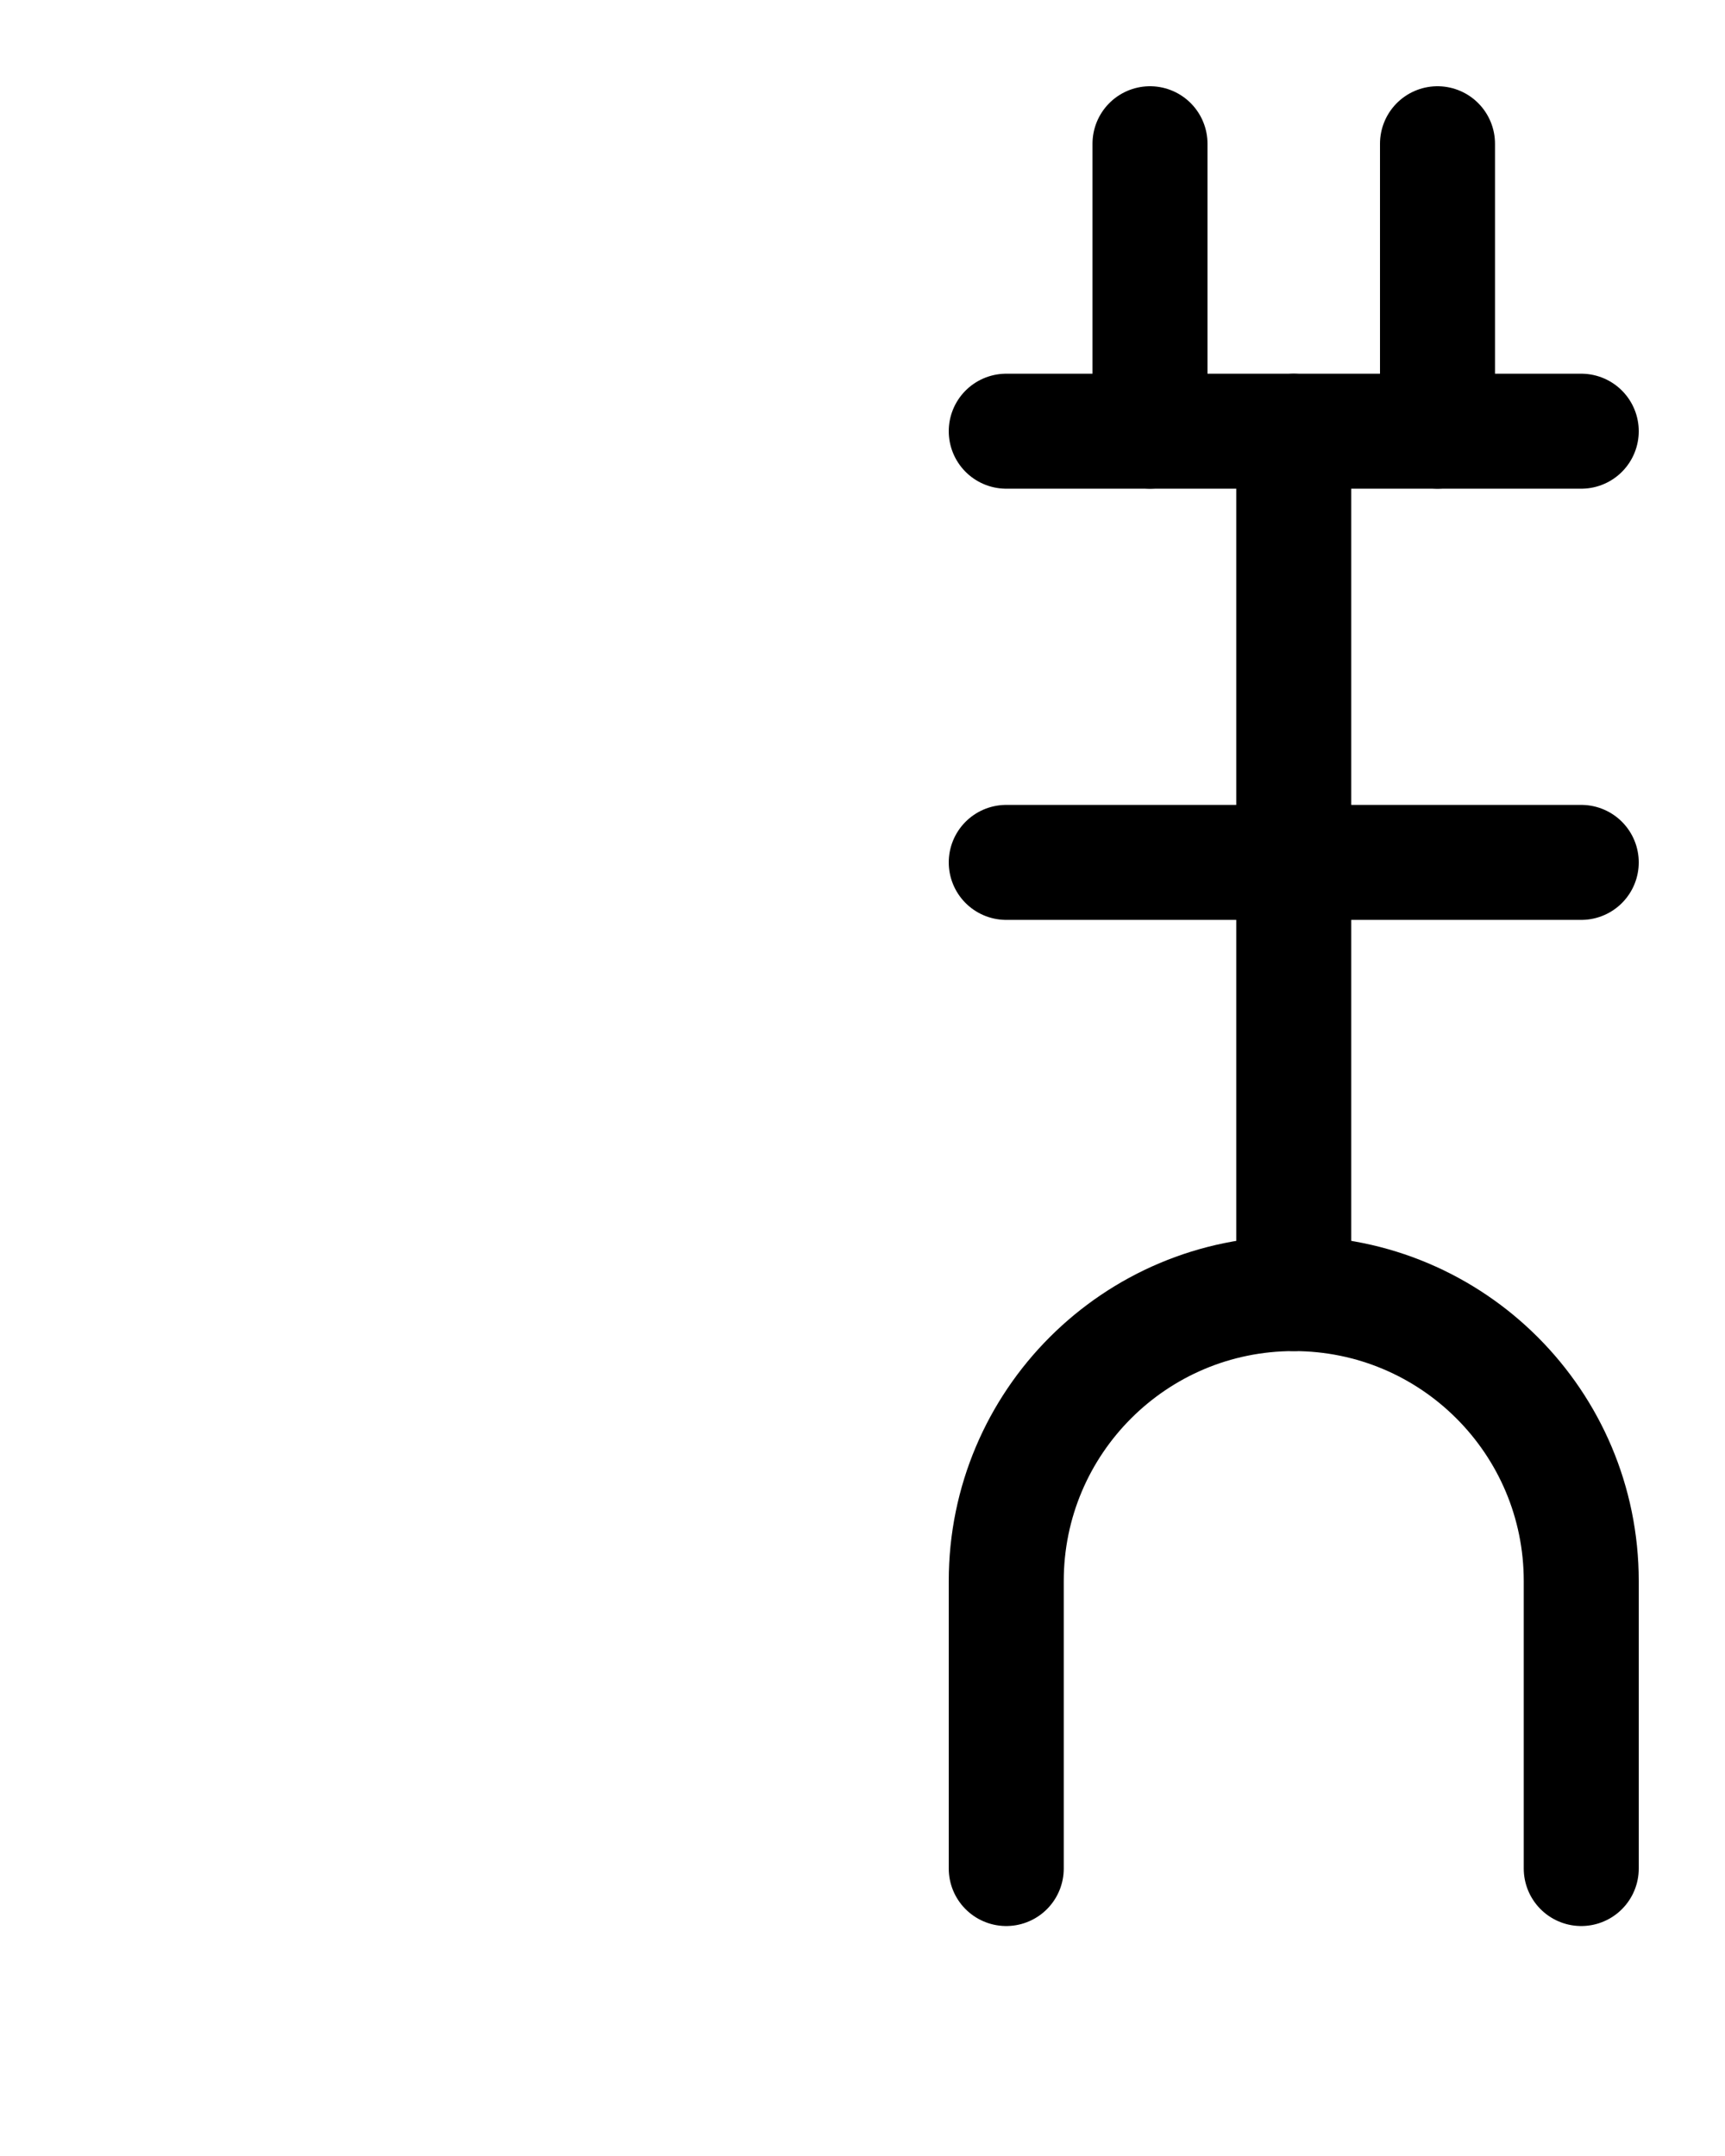 <?xml version="1.0" encoding="utf-8"?>
<!-- Generator: Adobe Illustrator 26.0.0, SVG Export Plug-In . SVG Version: 6.00 Build 0)  -->
<svg version="1.1" id="图层_1" xmlns="http://www.w3.org/2000/svg" xmlns:xlink="http://www.w3.org/1999/xlink" x="0px" y="0px"
	 viewBox="0 0 720 900" style="enable-background:new 0 0 720 900;" xml:space="preserve">
<style type="text/css">
	.st0{fill:none;stroke:#000000;stroke-width:48;stroke-linecap:round;stroke-linejoin:round;stroke-miterlimit:10;}
</style>
<path class="st0" d="M420,780V660c0-66.3,53.7-120,120-120s120,53.7,120,120v120"/>
<line class="st0" x1="420" y1="180" x2="660" y2="180"/>
<line class="st0" x1="420" y1="360" x2="660" y2="360"/>
<line class="st0" x1="540" y1="180" x2="540" y2="540"/>
<line class="st0" x1="480" y1="180" x2="480" y2="60"/>
<line class="st0" x1="600" y1="180" x2="600" y2="60"/>
</svg>
